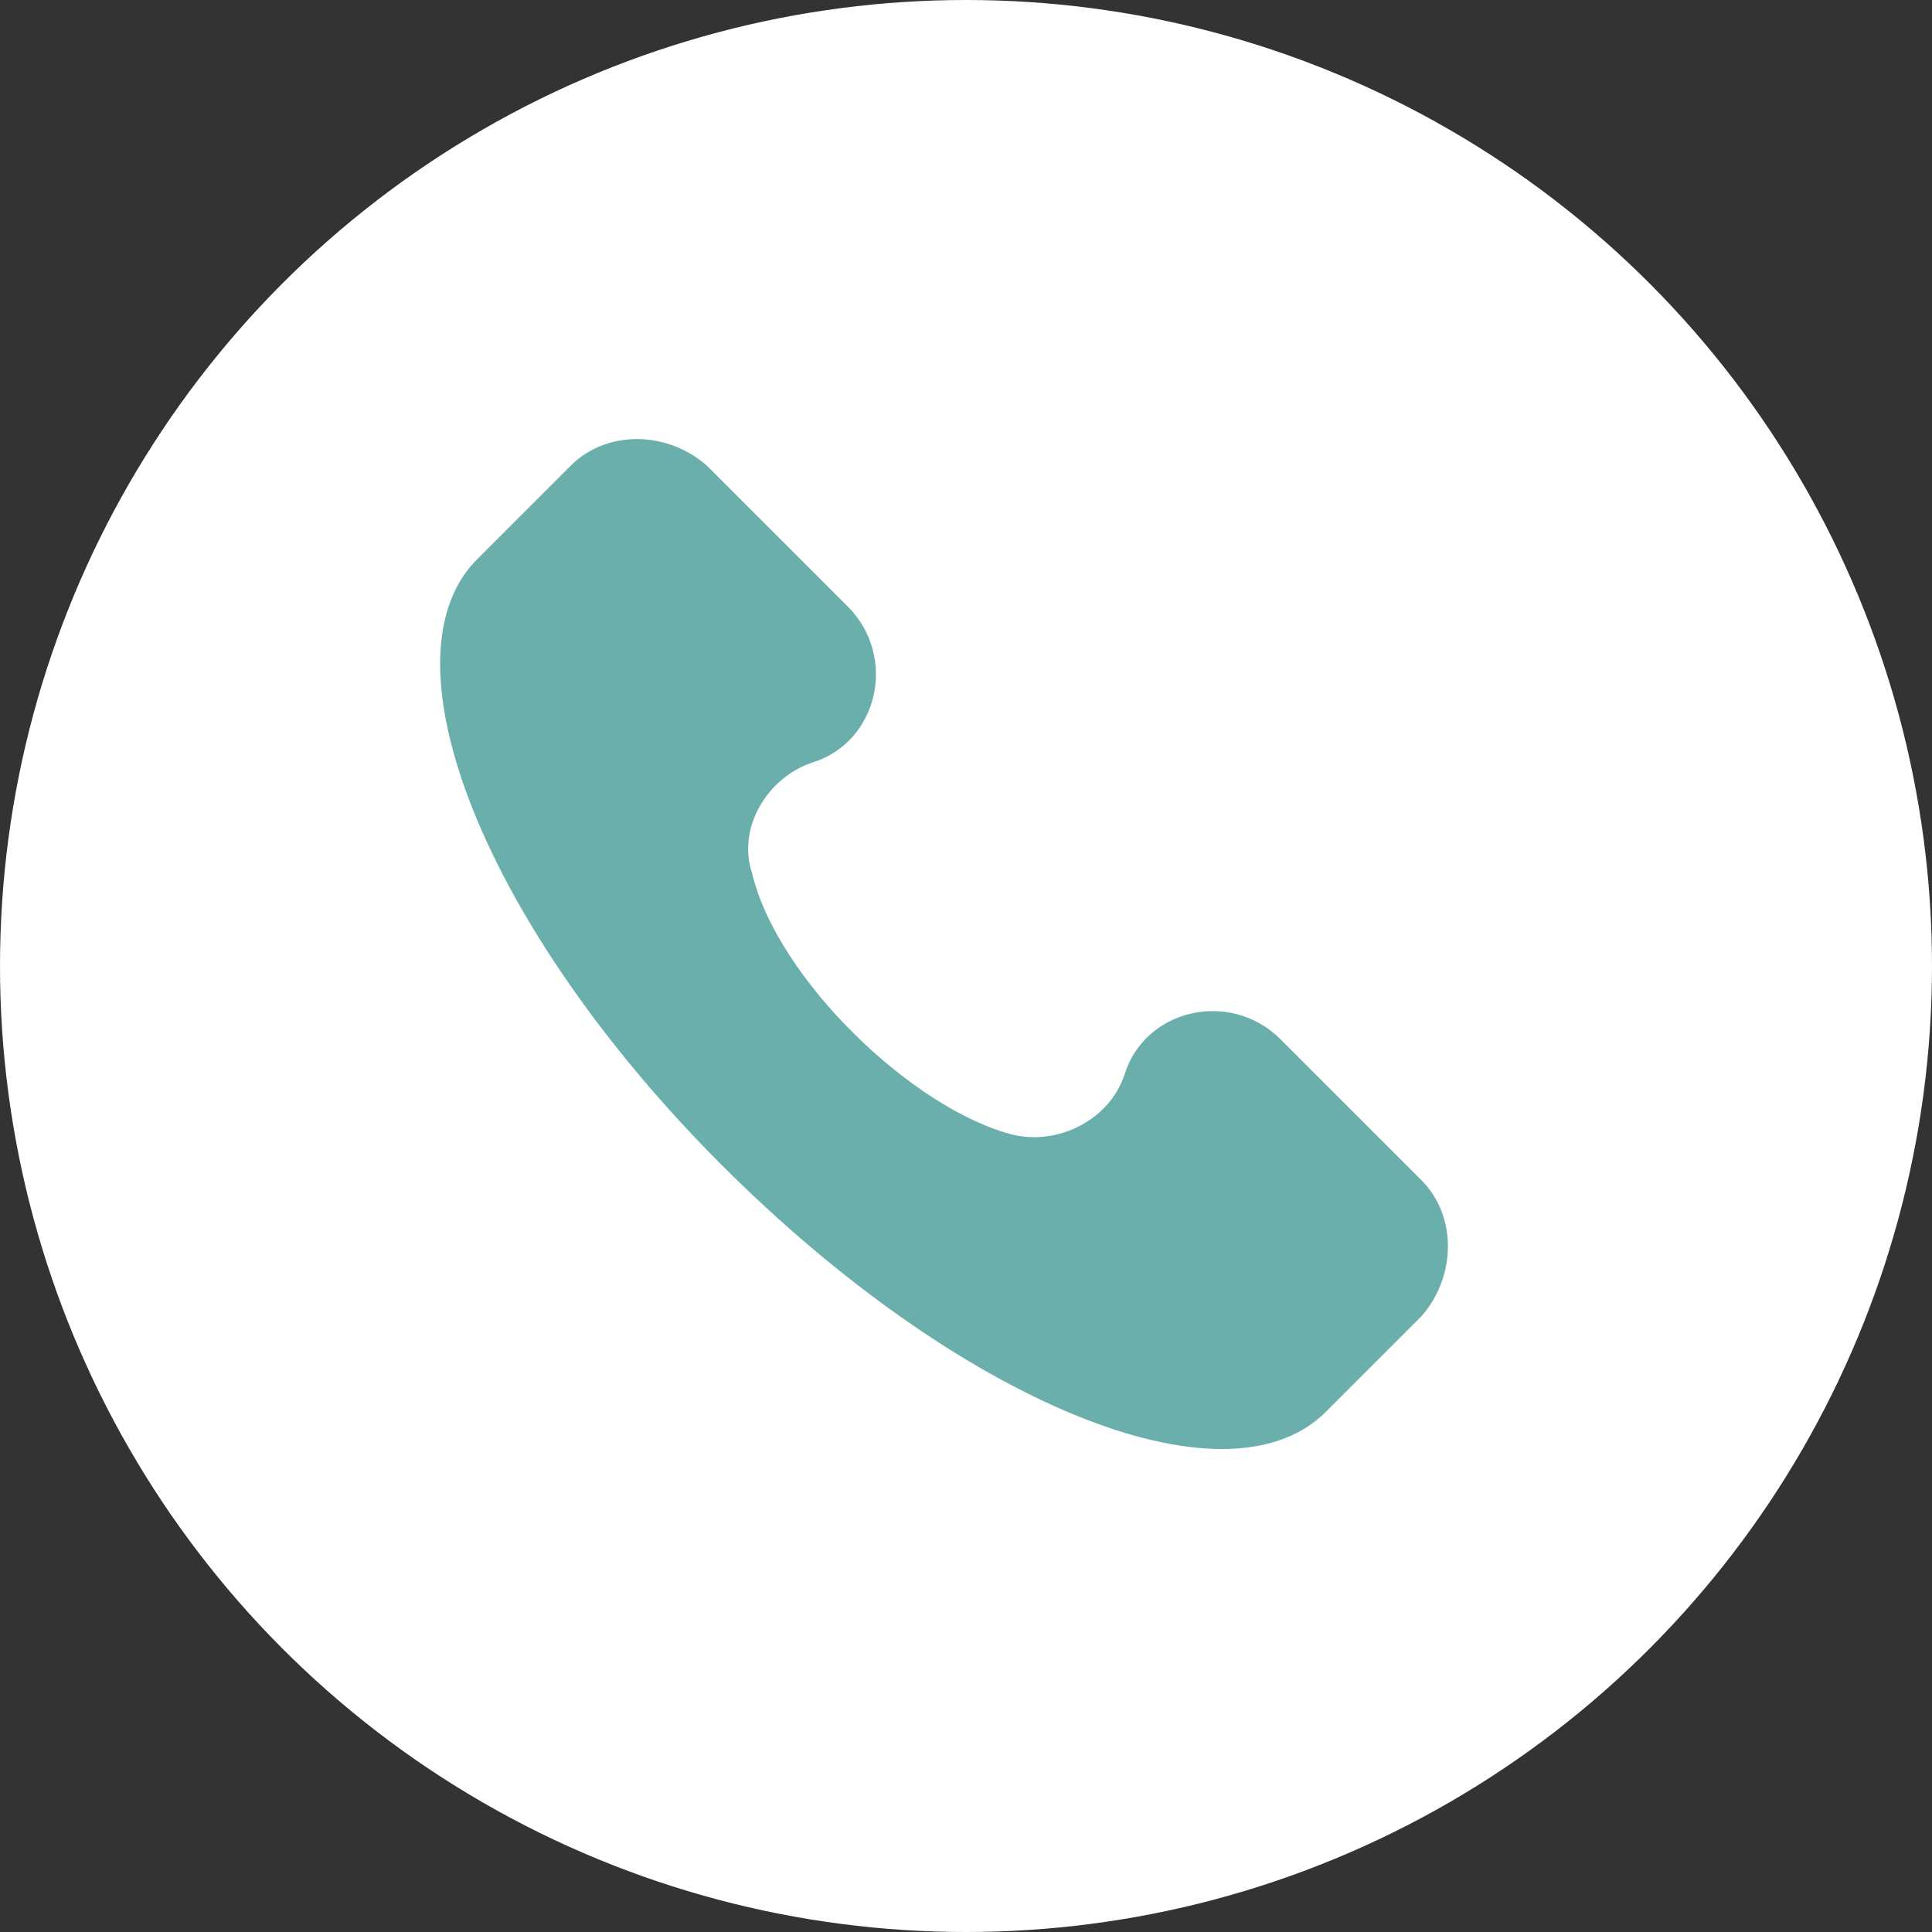 <svg width="44" height="44" viewBox="0 0 44 44" fill="none" xmlns="http://www.w3.org/2000/svg">
<rect x="0" y="0" width="44" height="44" fill="#333333" stroke="none"/>
<circle cx="22" cy="22" r="22" fill="white"/>
<g clip-path="url(#clip0_9_661)">
<path d="M32.374 26.88L29.164 23.67C28.018 22.524 26.069 22.982 25.611 24.472C25.267 25.504 24.12 26.077 23.089 25.848C20.796 25.275 17.701 22.294 17.128 19.887C16.784 18.855 17.472 17.709 18.503 17.365C19.994 16.907 20.452 14.958 19.306 13.812L16.096 10.602C15.179 9.799 13.803 9.799 13.001 10.602L10.823 12.78C8.645 15.072 11.052 21.148 16.44 26.536C21.828 31.924 27.903 34.446 30.196 32.153L32.374 29.975C33.176 29.058 33.176 27.682 32.374 26.88Z" fill="#6AAFAC"/>
</g>
<defs>
<clipPath id="clip0_9_661">
<rect width="23" height="23" fill="white" transform="translate(10 10)"/>
</clipPath>
</defs>
</svg>

